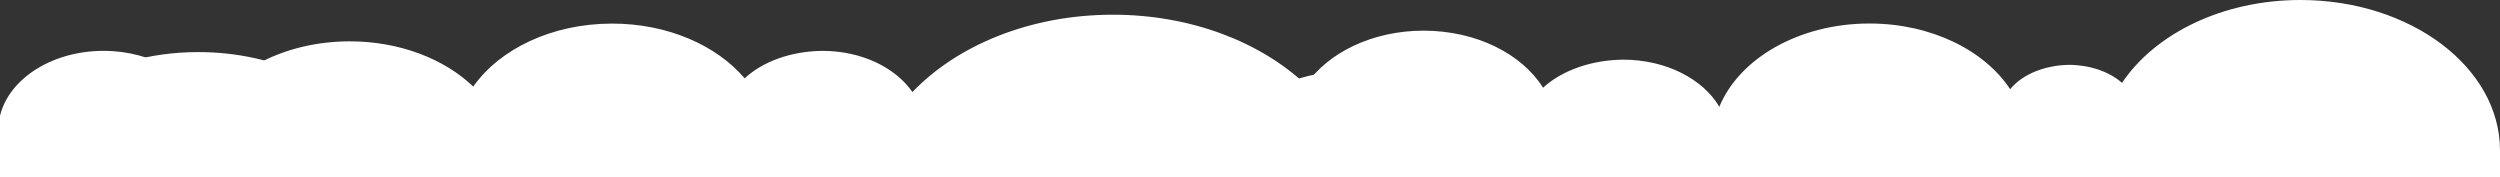 <svg width="1440" height="102" viewBox="0 0 1440 102" fill="none"
  xmlns="http://www.w3.org/2000/svg">
  <rect x="0" y="0" width="1440" height="102" fill="#333333" stroke="none"/>
  <g style="mix-blend-mode:soft-light">
    <path d="M1440 101.951V86.656C1440 38.8 1388.5 0 1325.02 0C1280.18 0 1241.21 19.433 1222.29 47.742C1218.68 44.543 1214.07 41.947 1208.81 40.148C1203.54 38.349 1197.76 37.392 1191.89 37.35C1184.93 37.431 1178.13 38.769 1172.16 41.23C1166.19 43.69 1161.26 47.188 1157.86 51.375C1143.03 28.945 1112.31 13.536 1076.81 13.536C1036.17 13.536 1001.81 33.701 990.339 61.49C980.899 45.511 959.659 34.369 934.949 34.369C925.979 34.446 917.155 35.942 909.156 38.744C901.156 41.545 894.196 45.577 888.81 50.528C876.632 31.095 850.412 17.657 820.014 17.657C790.467 17.657 764.907 30.346 752.281 48.866C726.202 24.254 686.058 8.47 641.028 8.47C593.473 8.47 551.346 26.046 525.551 53.02C515.828 38.93 496.31 29.303 473.771 29.303C465.031 29.364 456.43 30.826 448.648 33.573C440.866 36.321 434.116 40.279 428.93 45.136C412.835 26.176 384.68 13.585 352.583 13.585C317.914 13.585 287.799 28.245 272.601 49.876C256.08 34.027 230.332 23.814 201.492 23.814C164.487 23.814 132.697 40.543 118.655 64.536C112.377 44.338 88.328 29.287 59.653 29.287C26.164 29.287 -1 49.746 -1 74.977V102L1440 101.951Z" fill="white"/>
  </g>
  <path d="M1440 102C1438.04 78.114 1411.68 59.191 1379.5 59.191C1350.78 59.191 1326.76 74.225 1320.51 94.401C1306.35 70.466 1274.68 53.723 1237.68 53.723C1208.85 53.723 1183.15 63.893 1166.58 79.757C1151.39 58.198 1121.28 43.521 1086.59 43.521C1054.52 43.521 1026.37 56.083 1010.28 75.039C1005.09 70.187 998.346 66.233 990.565 63.488C982.784 60.744 974.185 59.283 965.446 59.223C942.911 59.223 923.397 68.839 913.675 82.914C887.718 55.953 845.763 38.396 798.216 38.396C753.17 38.396 713.055 54.163 686.957 78.765C674.357 60.248 648.778 47.573 619.258 47.573C588.866 47.573 562.626 61.013 550.474 80.408C545.074 75.465 538.1 71.443 530.089 68.653C522.079 65.863 513.245 64.379 504.271 64.316C479.565 64.316 458.328 75.445 448.89 91.407C437.422 63.665 403.065 43.521 362.431 43.521C327.036 43.521 296.219 58.914 281.4 81.303C277.995 77.12 273.059 73.625 267.085 71.167C261.11 68.709 254.306 67.373 247.35 67.293C241.481 67.337 235.703 68.293 230.445 70.09C225.186 71.888 220.584 74.48 216.981 77.675C198.104 49.411 159.193 30 114.264 30C57.373 30 10.155 61.127 1 102H1440Z" fill="white"/>
</svg>
